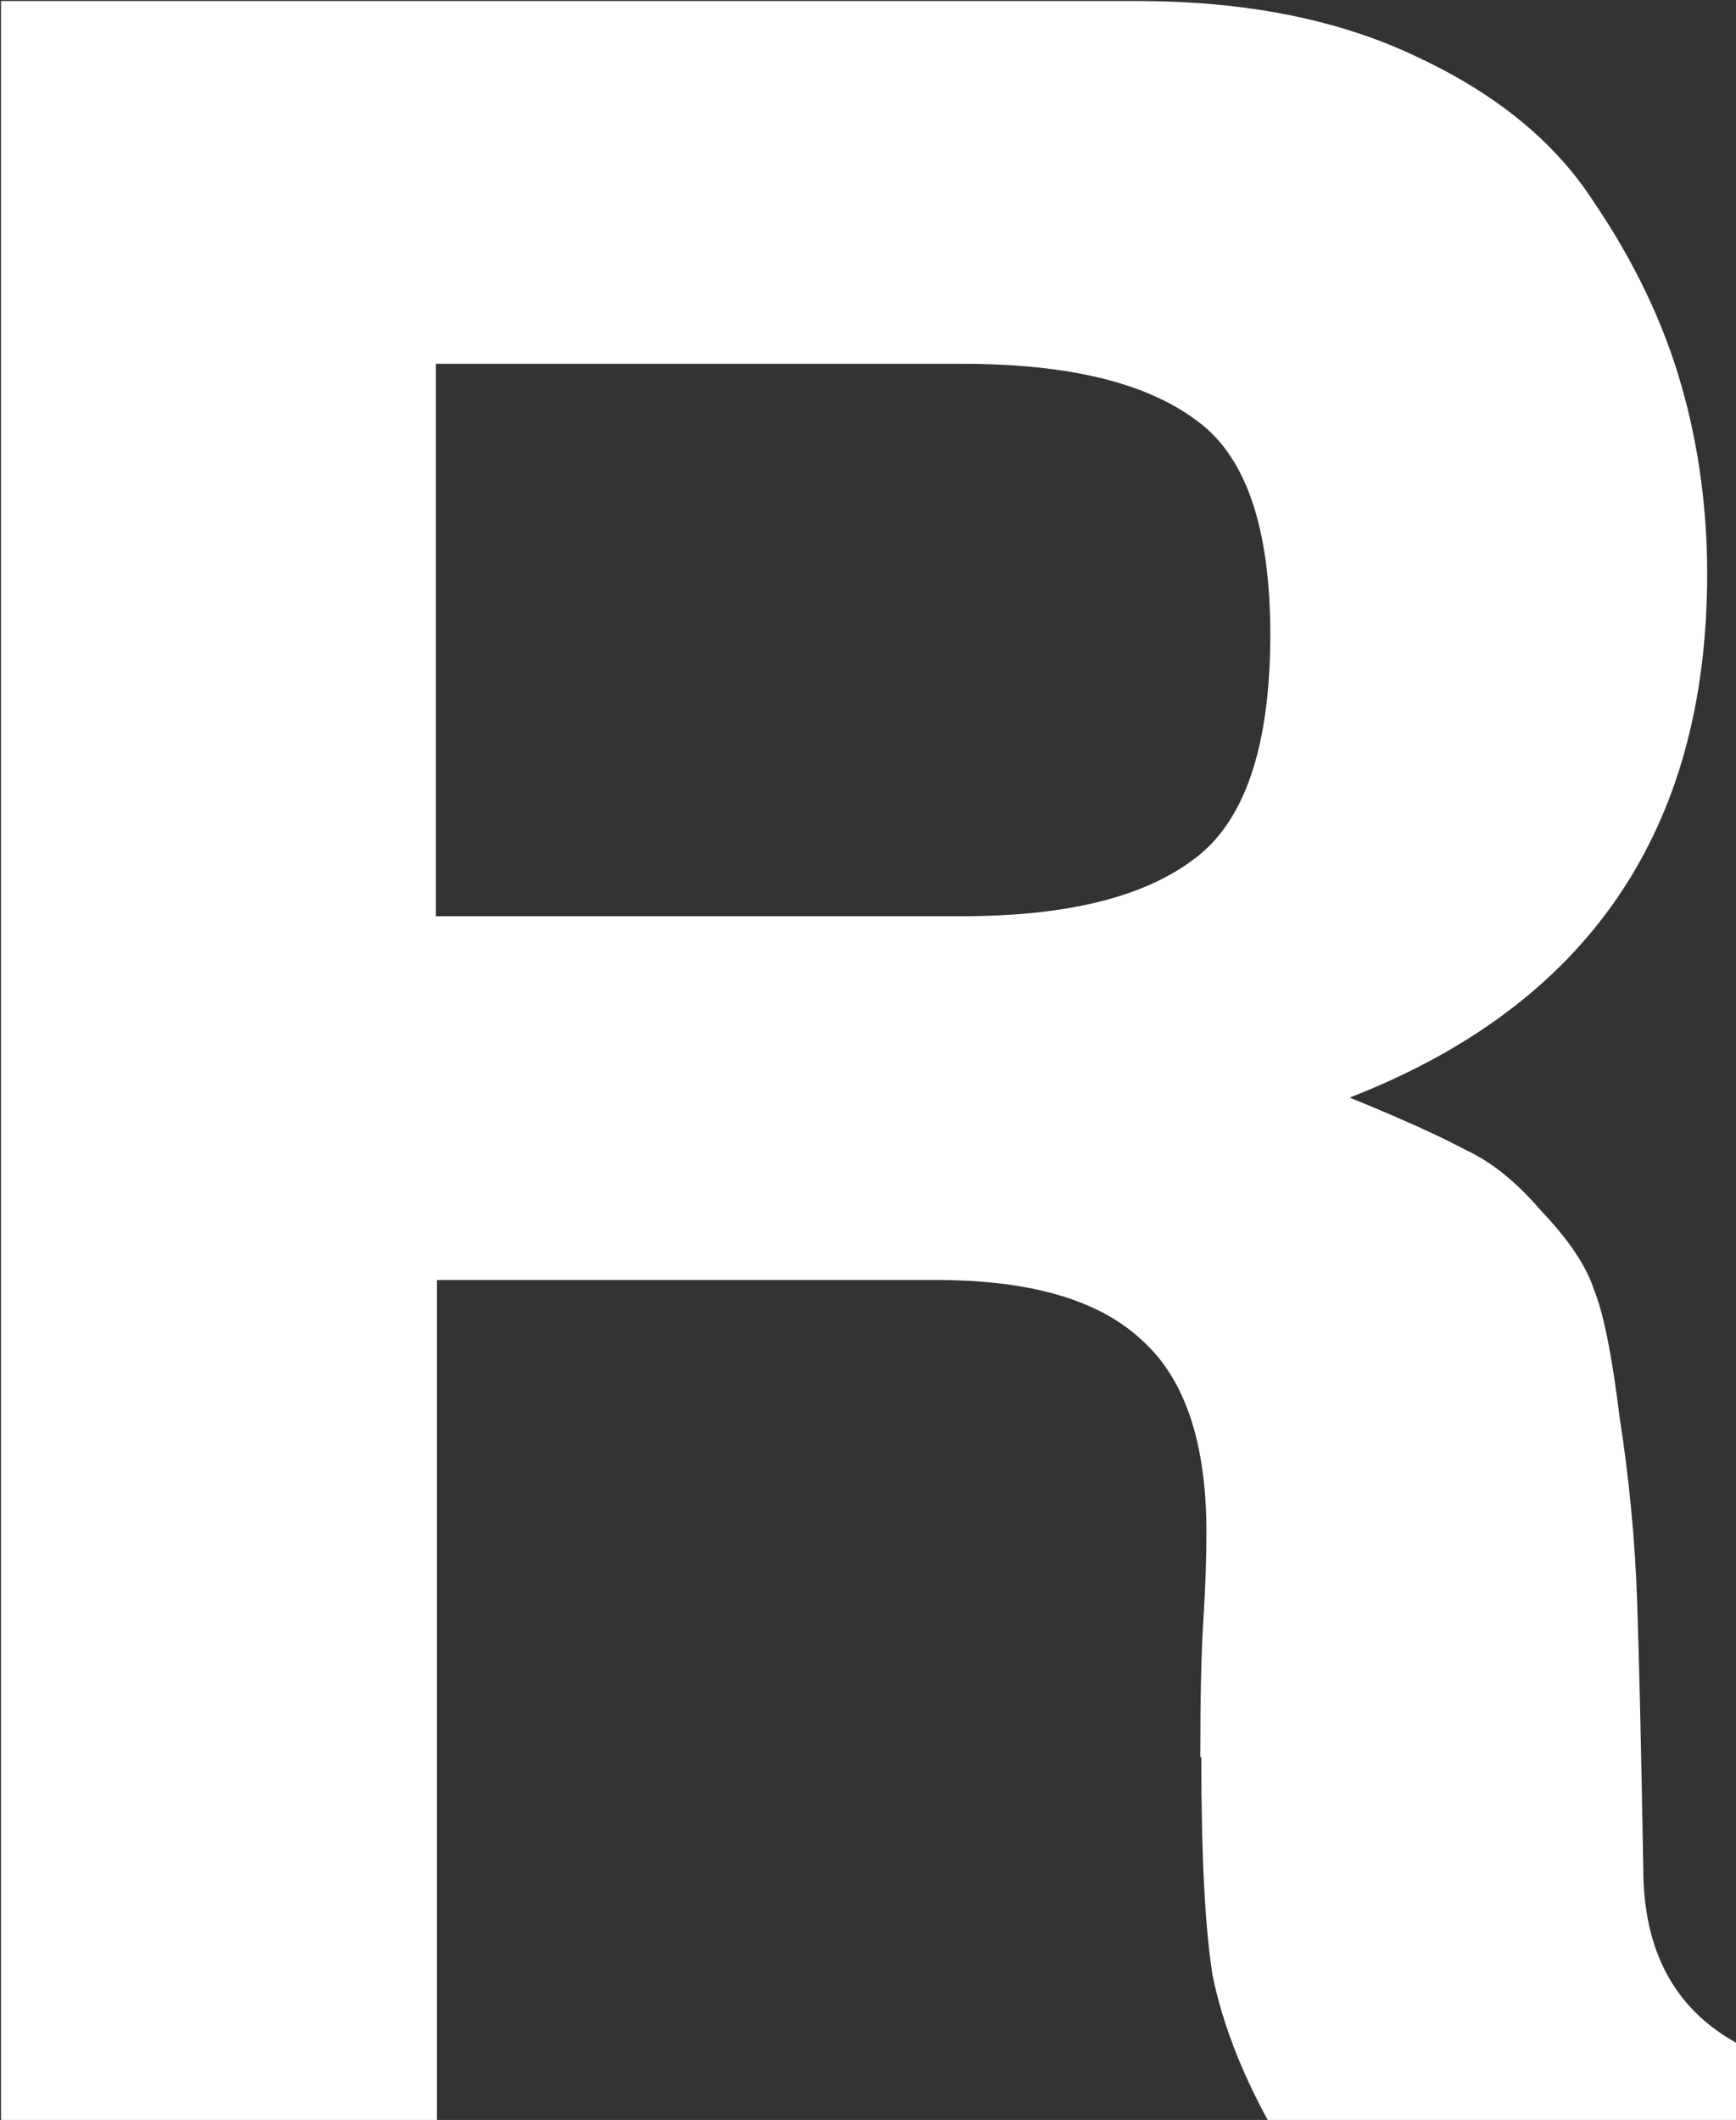 <?xml version="1.0" encoding="UTF-8" standalone="no"?>
<!-- Created with Inkscape (http://www.inkscape.org/) -->

<svg
   width="1.685mm"
   height="2.057mm"
   viewBox="0 0 1.685 2.057"
   version="1.1"
   id="svg6157"
   xmlns="http://www.w3.org/2000/svg"
   xmlns:svg="http://www.w3.org/2000/svg">
  <rect x="0" y="0" width="1.685" height="2.057" fill="#333333" stroke="none"/>
  <defs
     id="defs6154" />
  <g
     id="layer1"
     transform="translate(-122.278,-66.821)">
    <g
       aria-label="R"
       id="text6986"
       style="font-weight:bold;font-size:2.822px;font-family:FreeSans;-inkscape-font-specification:'FreeSans Bold';fill:#ffffff;stroke-width:0.265">
      <path
         d="m 123.443,68.526 q 0,-0.085 0.003,-0.133 0.003,-0.048 0.003,-0.085 0,-0.13 -0.062,-0.186 -0.062,-0.059 -0.2,-0.059 h -0.485 v 0.816 h -0.423 v -2.057 h 1.103 q 0.158,0 0.271,0.054 0.116,0.054 0.172,0.141 0.059,0.087 0.085,0.178 0.025,0.087 0.025,0.183 0,0.373 -0.347,0.508 0.076,0.031 0.113,0.051 0.037,0.017 0.073,0.059 0.04,0.042 0.051,0.076 0.014,0.034 0.025,0.124 0.014,0.09 0.017,0.178 0.003,0.087 0.006,0.26 0,0.119 0.09,0.169 v 0.076 h -0.454 q -0.04,-0.073 -0.054,-0.141 -0.011,-0.068 -0.011,-0.212 z m 0.068,-1.089 q 0,-0.158 -0.073,-0.209 -0.073,-0.054 -0.226,-0.054 h -0.511 v 0.536 h 0.511 q 0.15,0 0.223,-0.054 0.076,-0.054 0.076,-0.22 z"
         id="path6988" />
    </g>
  </g>
</svg>
